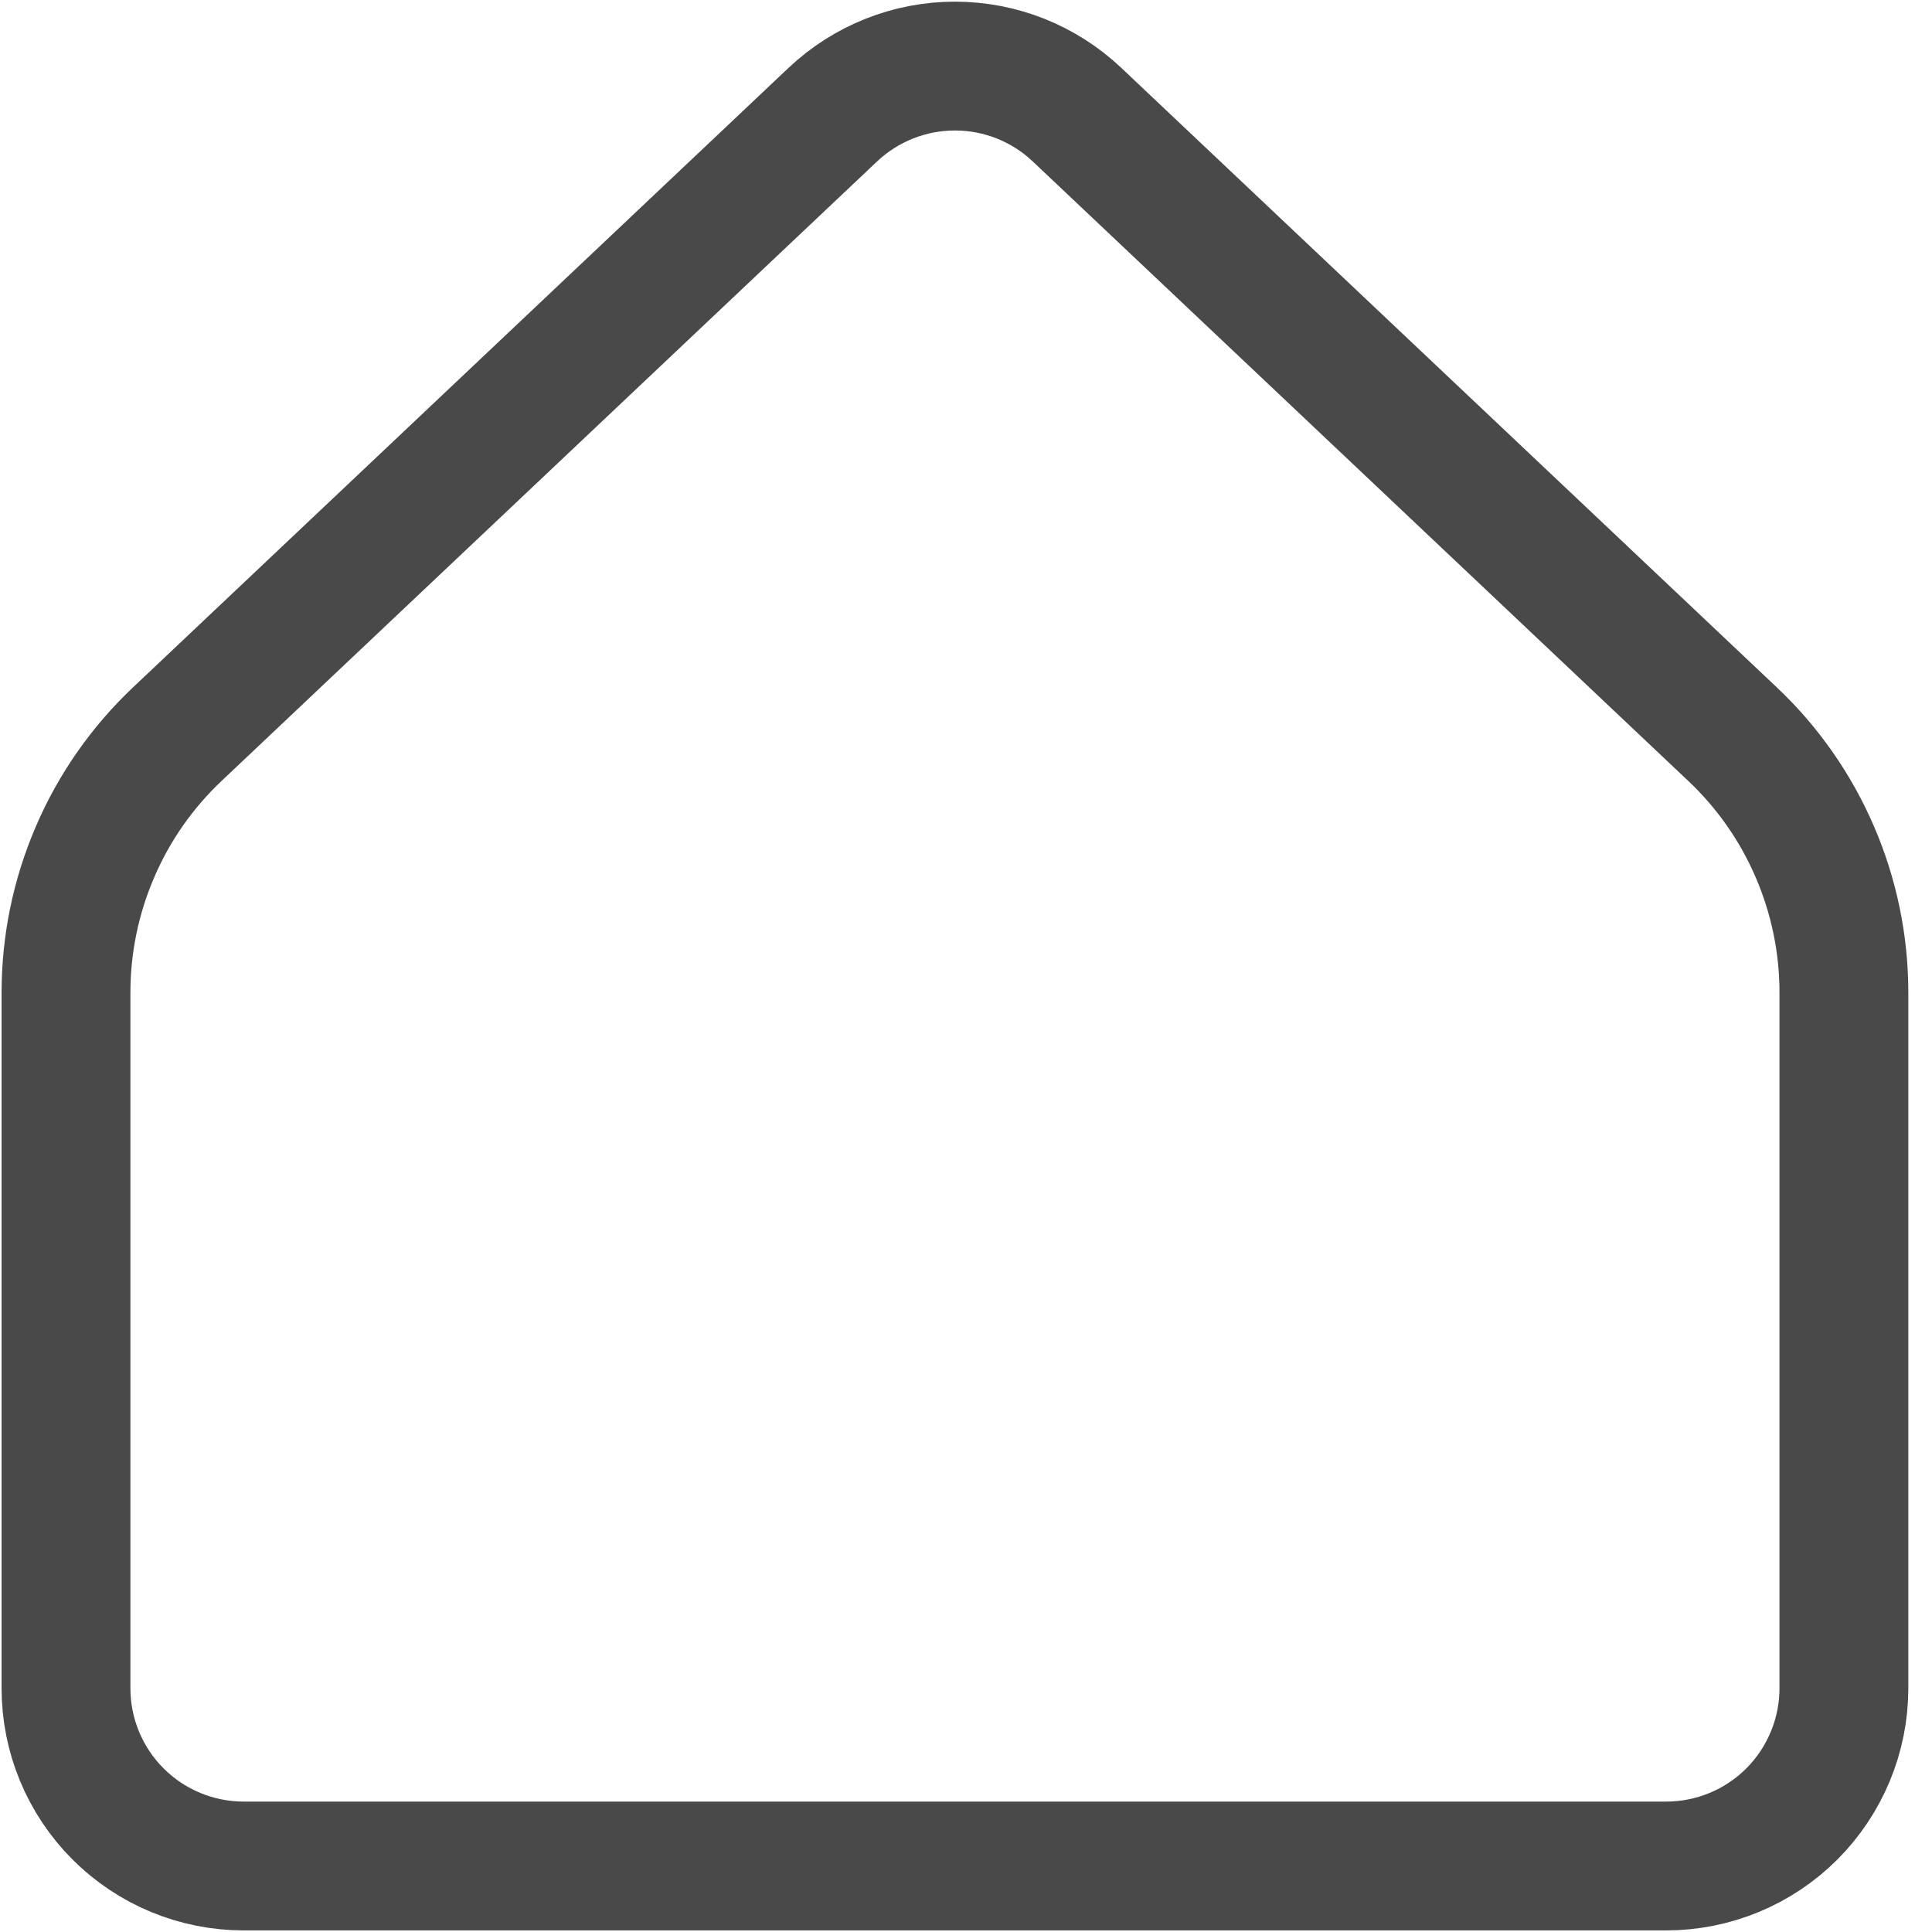 <svg width="25" height="25" viewBox="0 0 25 25" fill="none" xmlns="http://www.w3.org/2000/svg">
<path d="M23.86 21.846V12.844C23.86 12.217 23.732 11.598 23.484 11.023C23.236 10.447 22.874 9.929 22.418 9.499L13.937 1.484C13.51 1.08 12.945 0.855 12.357 0.855C11.769 0.855 11.204 1.08 10.776 1.484L2.295 9.499C1.84 9.929 1.477 10.447 1.23 11.023C0.982 11.598 0.854 12.217 0.854 12.844V21.846C0.854 22.456 1.096 23.041 1.528 23.473C1.959 23.904 2.544 24.146 3.155 24.146H21.559C22.169 24.146 22.755 23.904 23.186 23.473C23.617 23.041 23.86 22.456 23.86 21.846Z" stroke="#494949" stroke-width="1.667" stroke-linecap="round" stroke-linejoin="round"/>
</svg>
